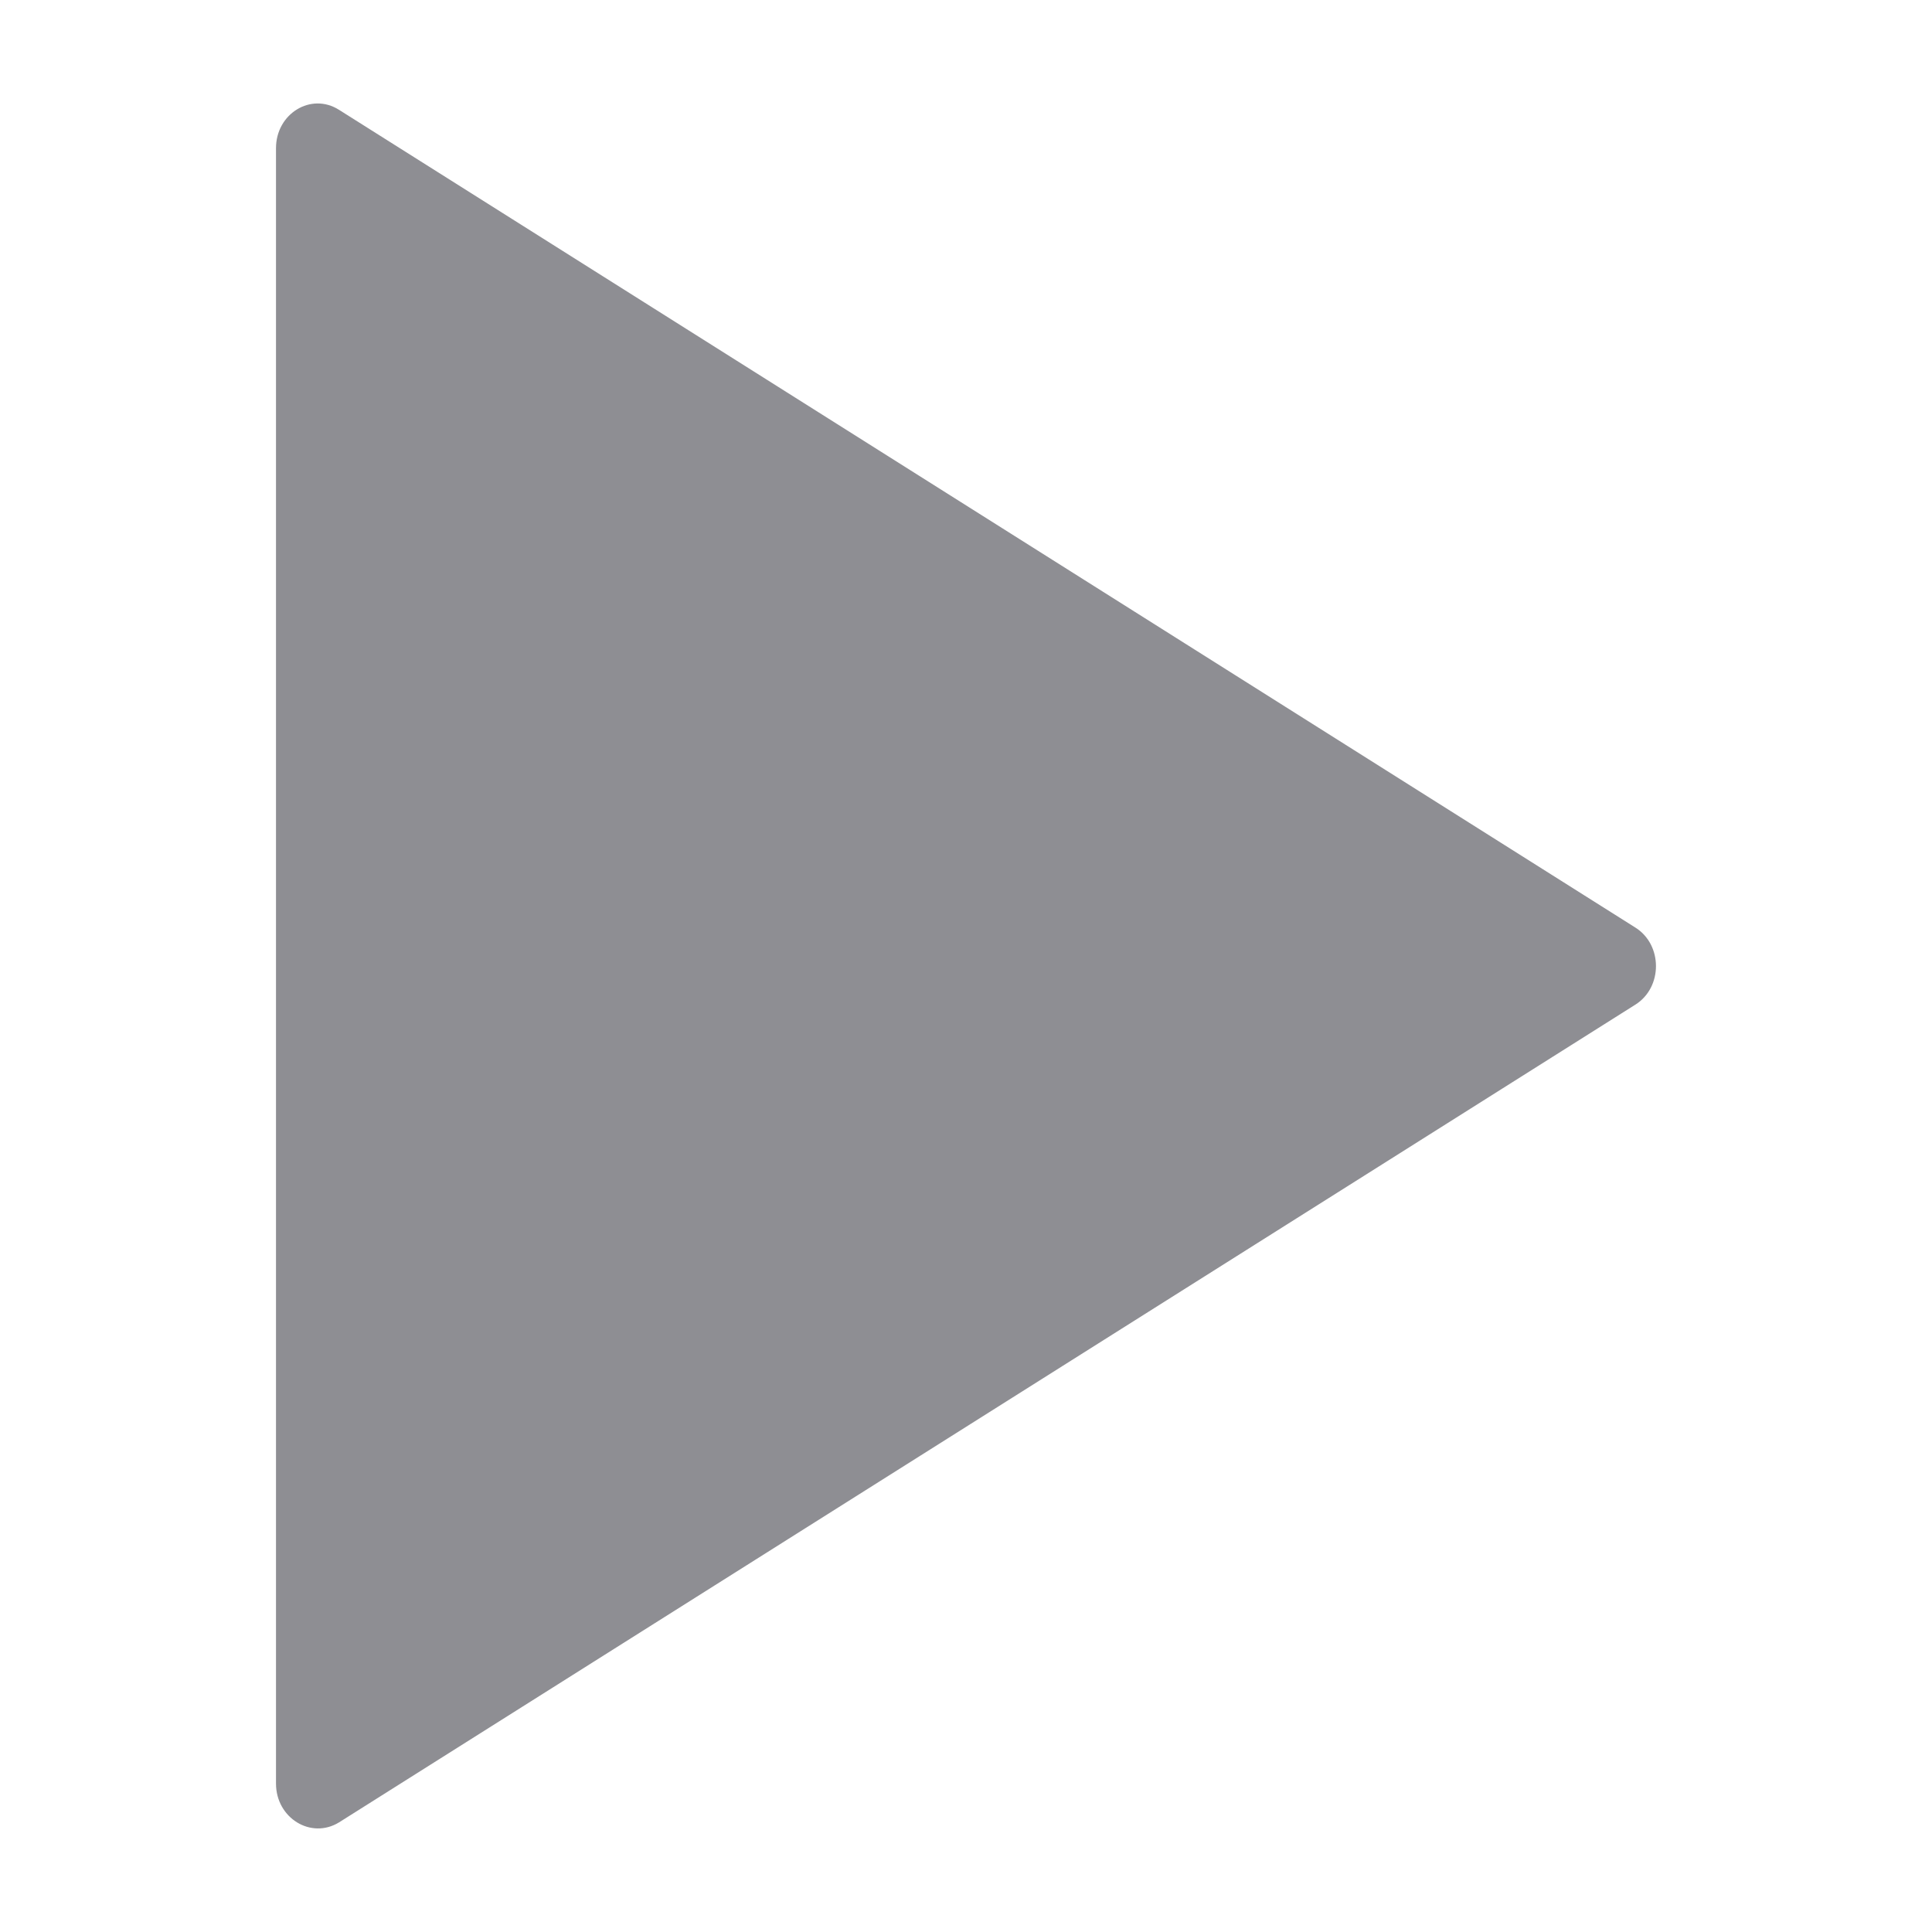 <svg height="28" viewBox="0 0 28 28" width="28" xmlns="http://www.w3.org/2000/svg"><path d="m4 2.147v23.702c0 .5.508.812.914.562l18.787-11.851c.398-.25.398-.867 0-1.117l-18.787-11.851c-.406-.258-.914.055-.914.555z" fill="#8E8E93"/></svg>
